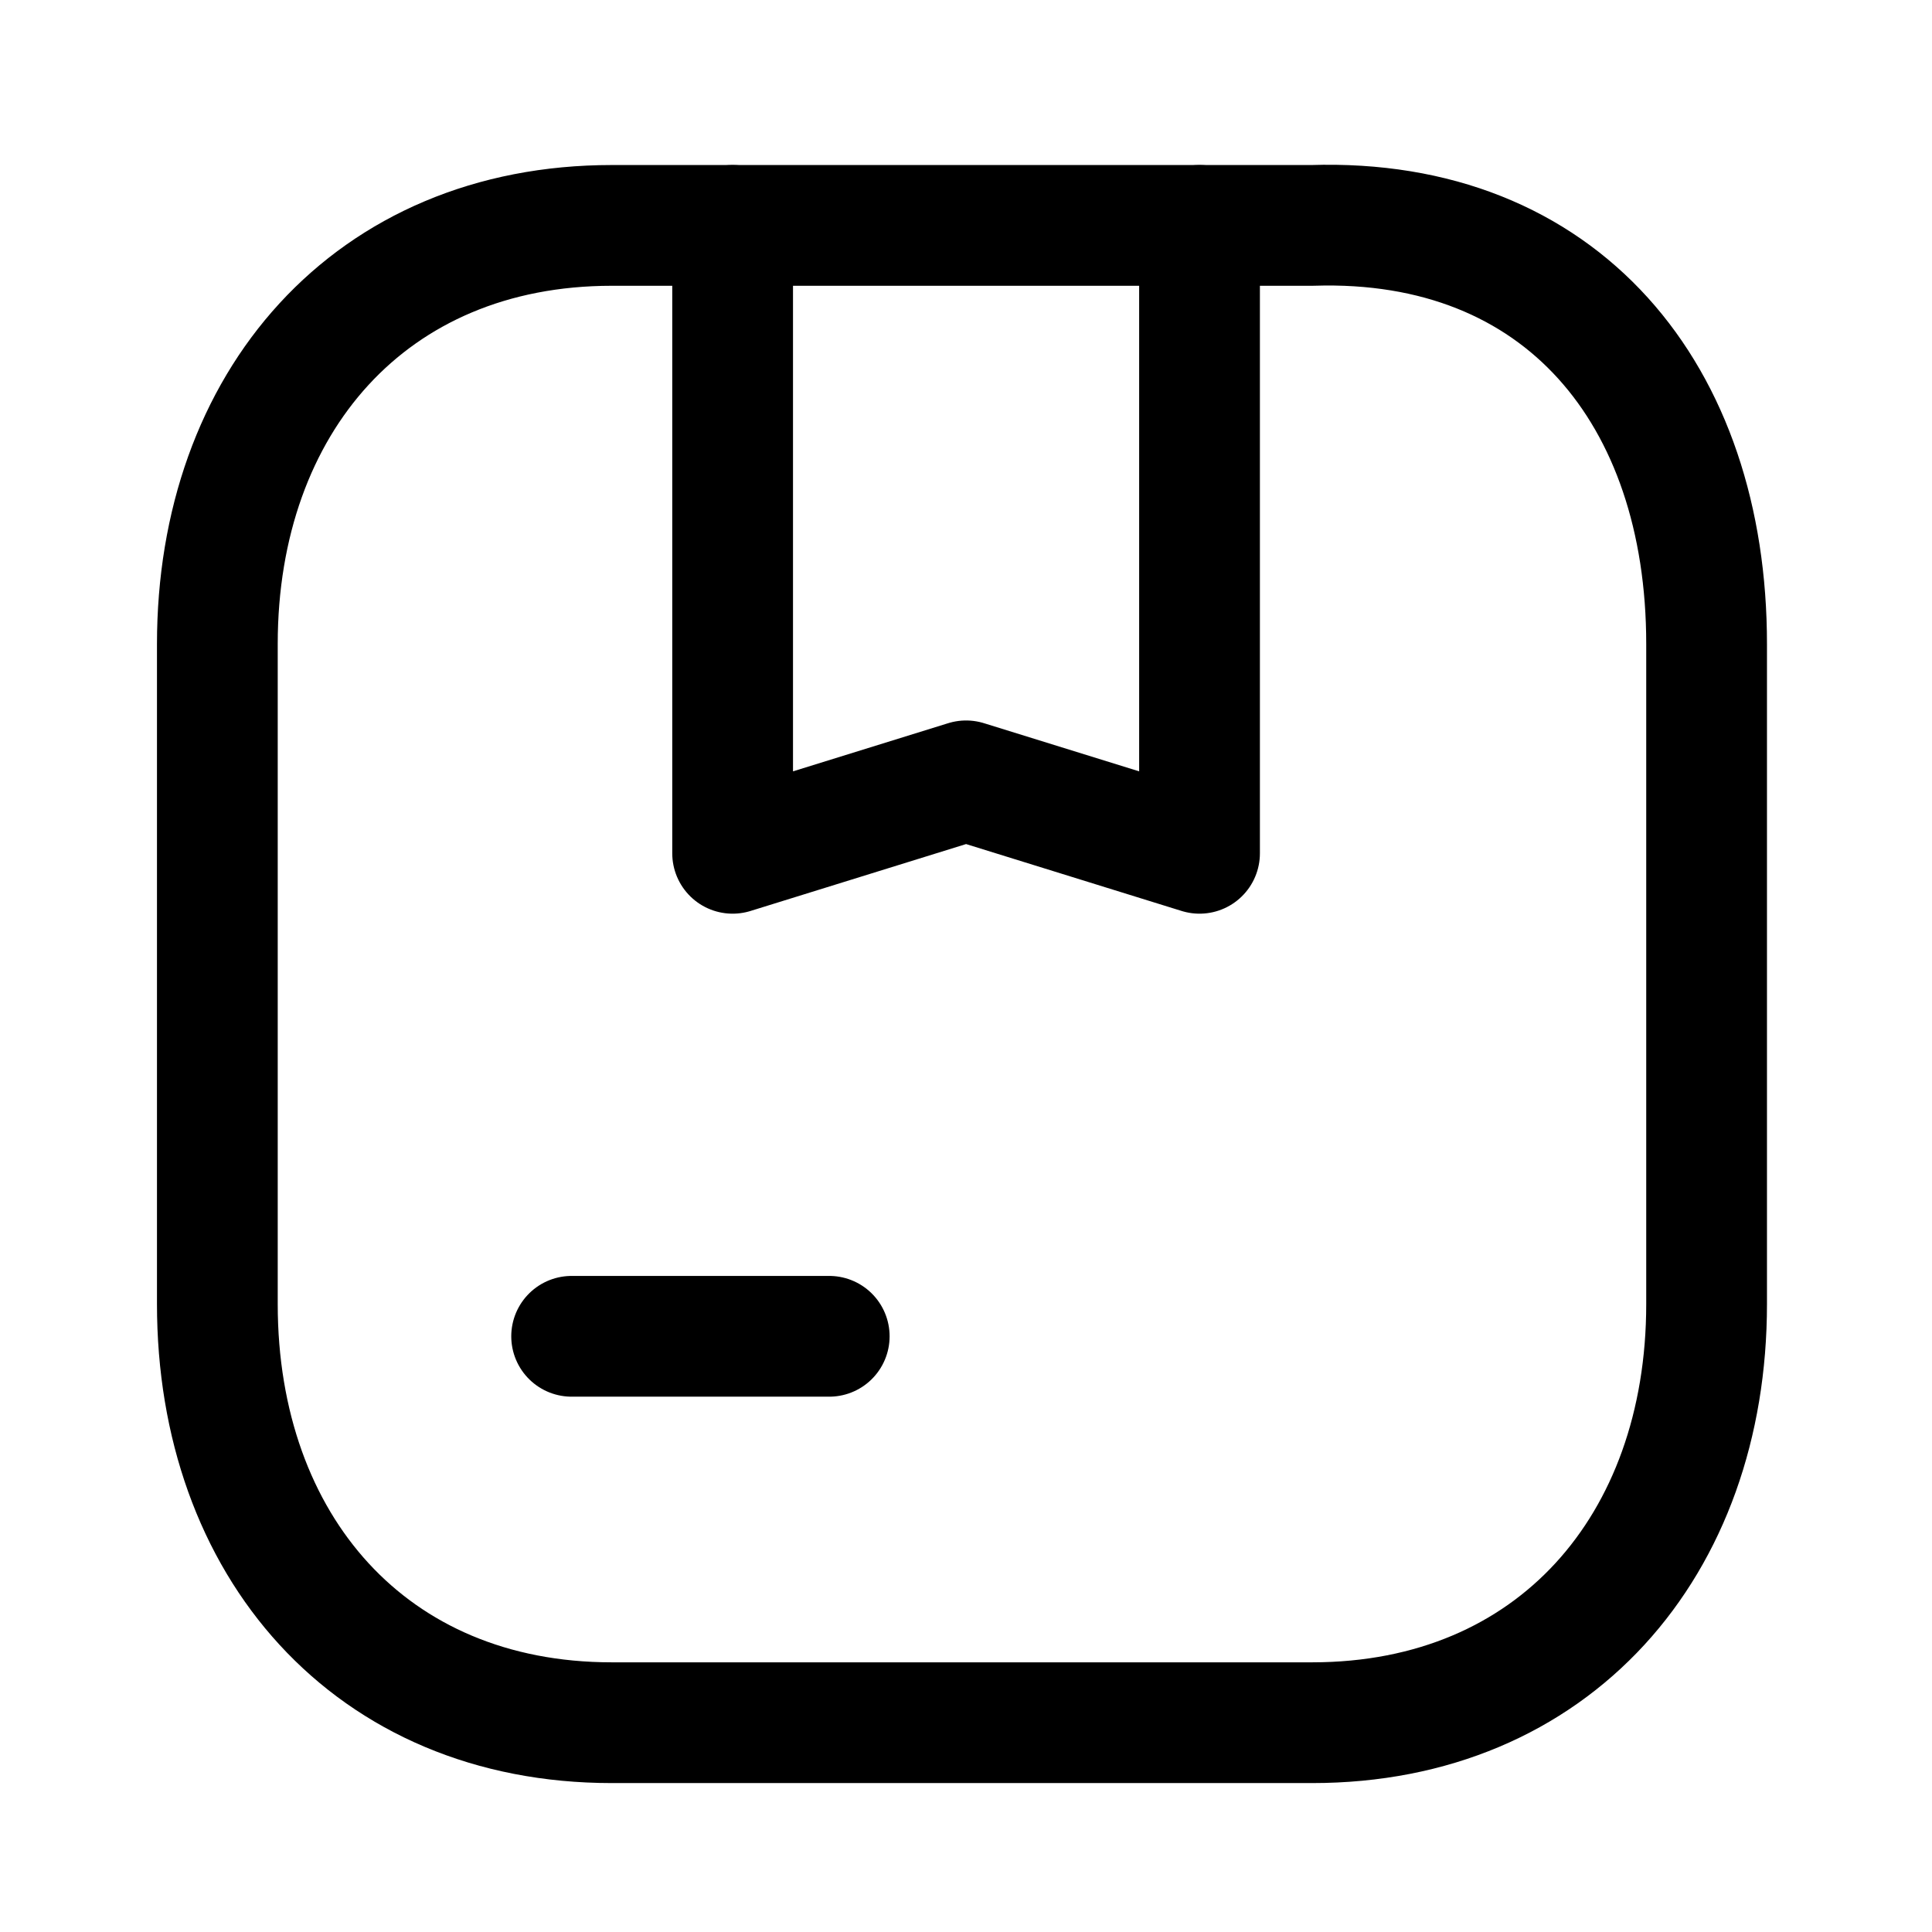 <svg width="24" height="24" viewBox="0 0 24 24" fill="none" xmlns="http://www.w3.org/2000/svg">
    <path d="M14.901 2.8V10.6L12.001 9.7L9.101 10.6V2.8" stroke="black"
        stroke-width="1.5" stroke-miterlimit="10" stroke-linecap="round" stroke-linejoin="round" />
    <path
        d="M16.3 2.8H7.6C4.6 2.8 2.7 5 2.7 8V16.2C2.7 19.2 4.6 21.4 7.6 21.4H16.3C19.3 21.4 21.2 19.2 21.2 16.2V8C21.2 4.9 19.4 2.7 16.3 2.8Z"
        stroke="black" stroke-width="1.5" stroke-miterlimit="10" stroke-linecap="round"
        stroke-linejoin="round" />
    <path d="M7.101 16.6H10.301" stroke="black" stroke-width="1.5" stroke-miterlimit="10"
        stroke-linecap="round" stroke-linejoin="round" />
</svg>
    